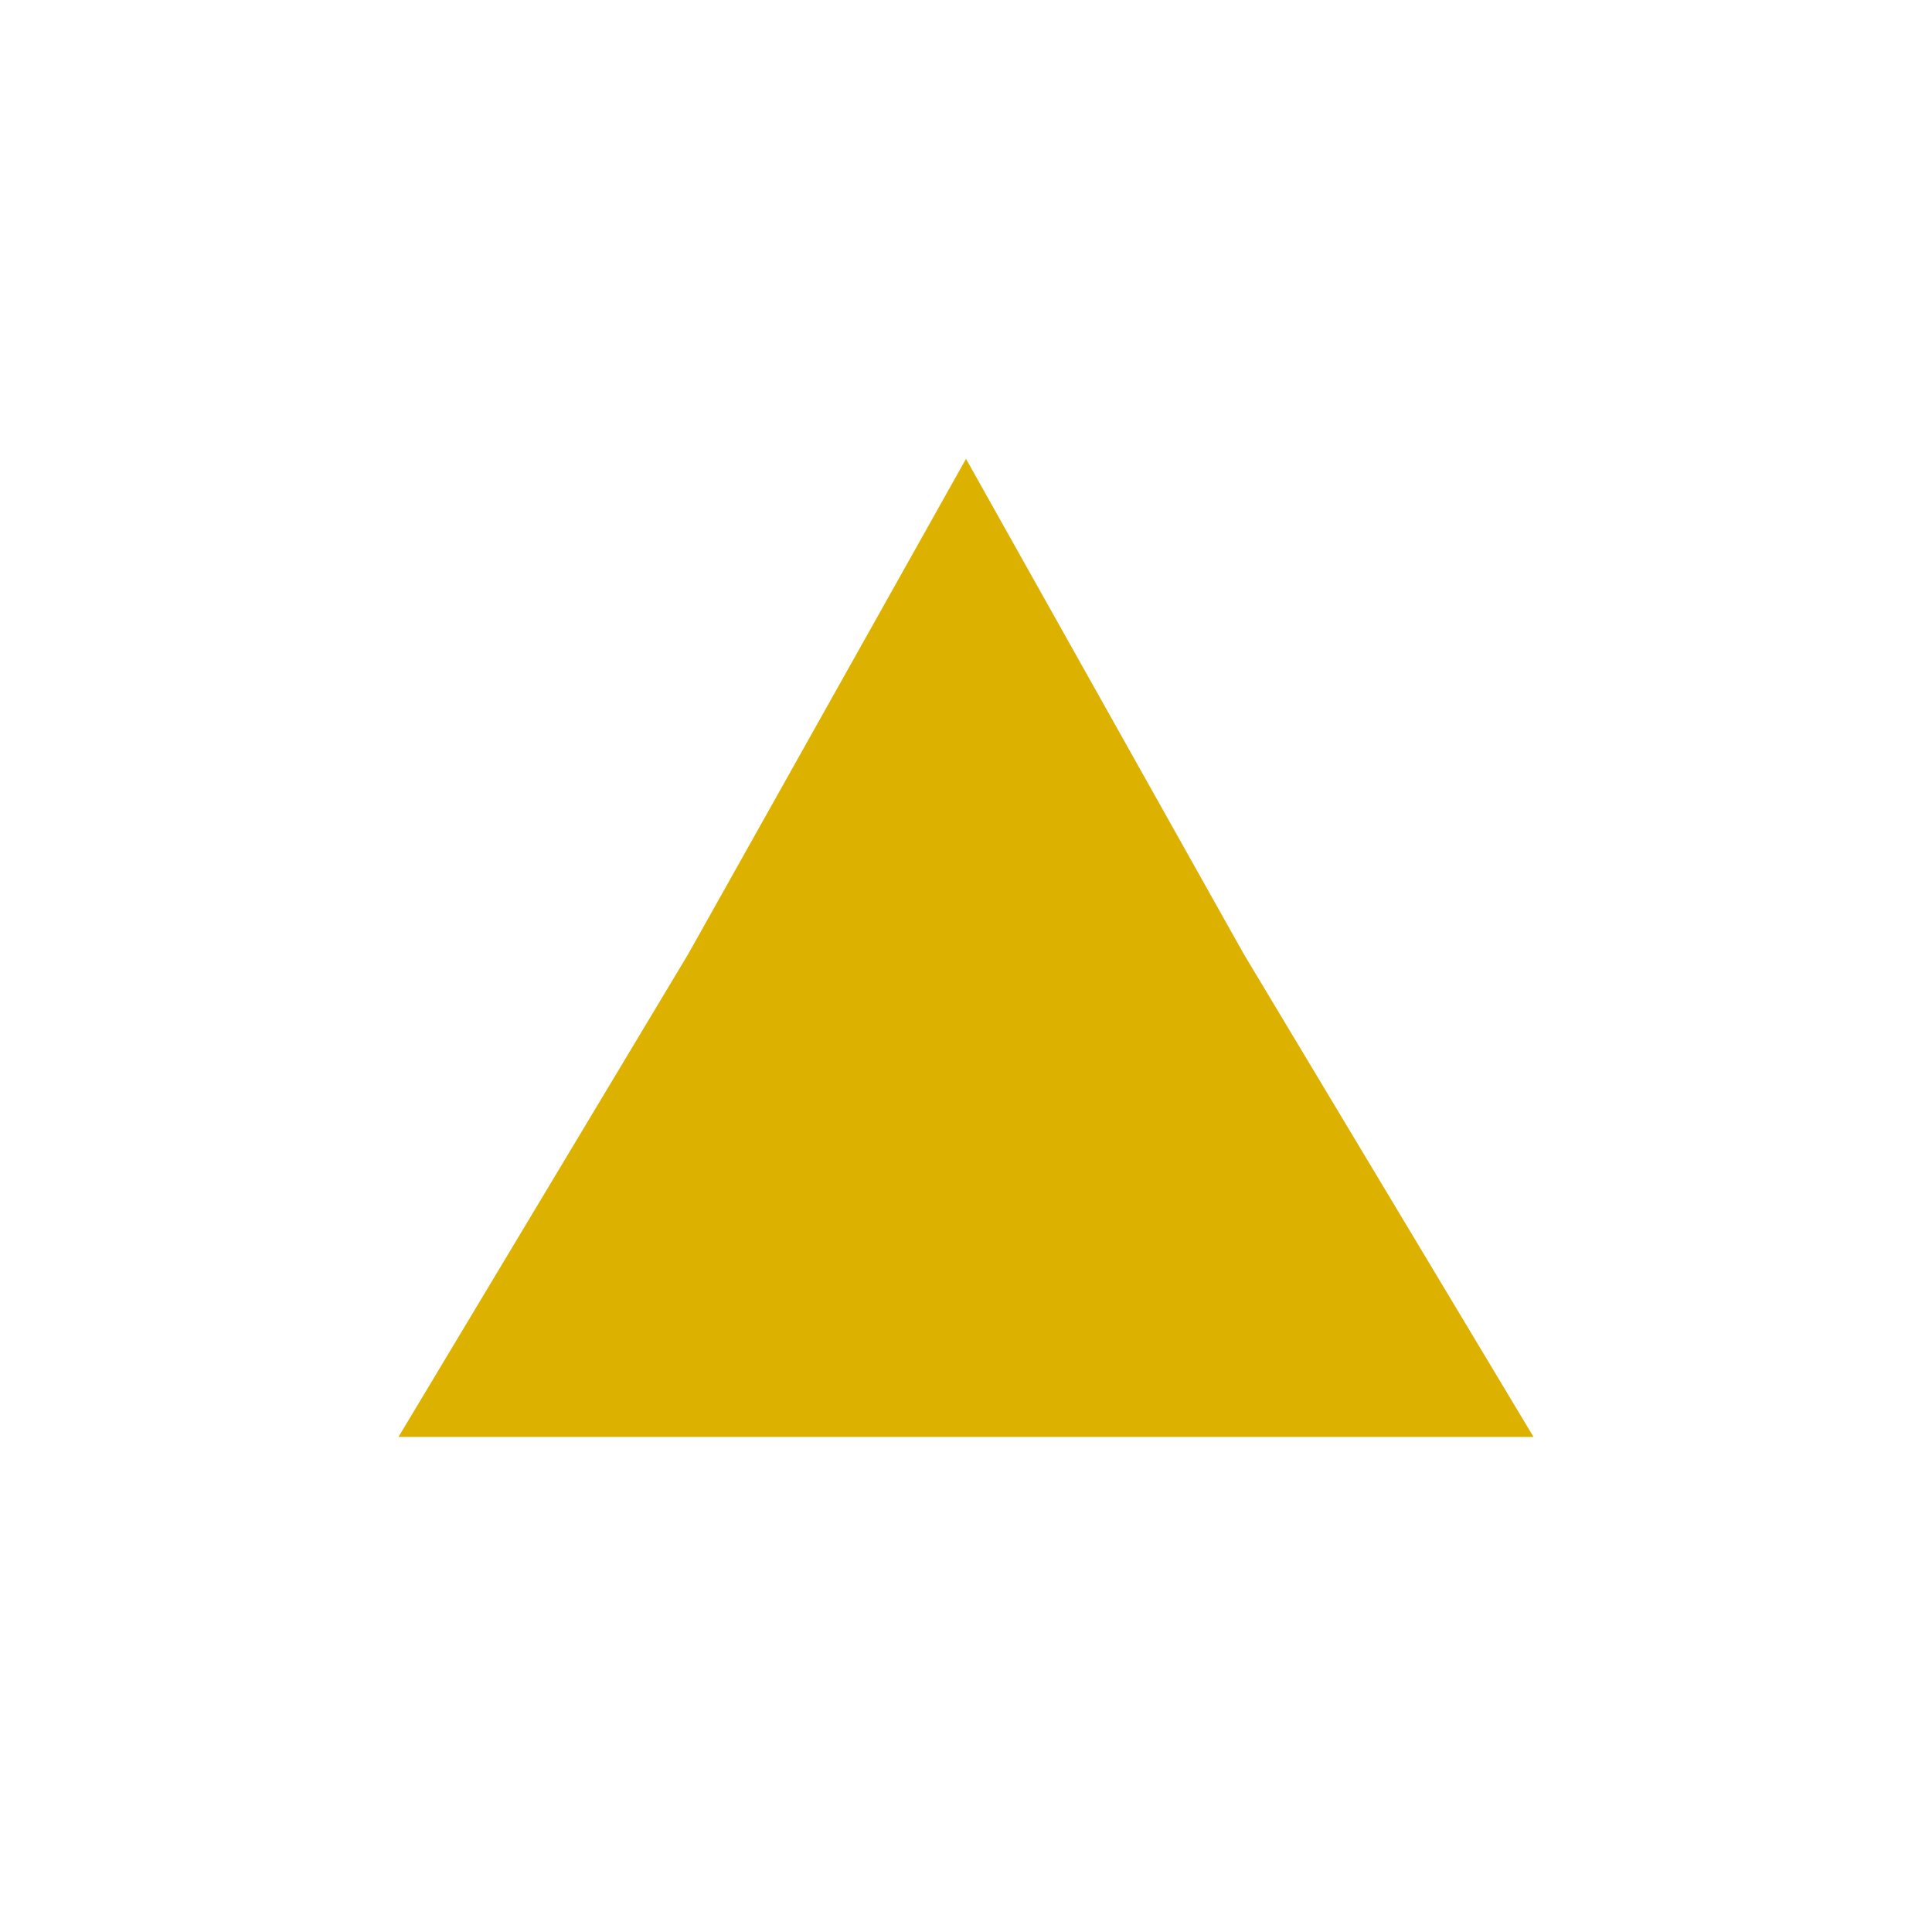<?xml version="1.0" encoding="utf-8"?>
<!-- Generator: Adobe Illustrator 19.0.0, SVG Export Plug-In . SVG Version: 6.00 Build 0)  -->
<svg version="1.1" id="Layer_1" xmlns="http://www.w3.org/2000/svg" xmlns:xlink="http://www.w3.org/1999/xlink" x="0px" y="0px"
	 viewBox="-297 389 16 16" style="enable-background:new -297 389 16 16;" xml:space="preserve">
<style type="text/css">
	.st0{fill:#FFCB02;}
	.st1{fill:#DDB100;}
</style>
<polygon class="st0" points="-289,393 -287.3,396 -285.5,399 -289,399 -292.5,399 -290.7,396 "/>
<polygon class="st1" points="-289,392.8 -286.7,396.9 -284.3,400.9 -289,400.9 -293.7,400.9 -291.3,396.9 "/>
</svg>
